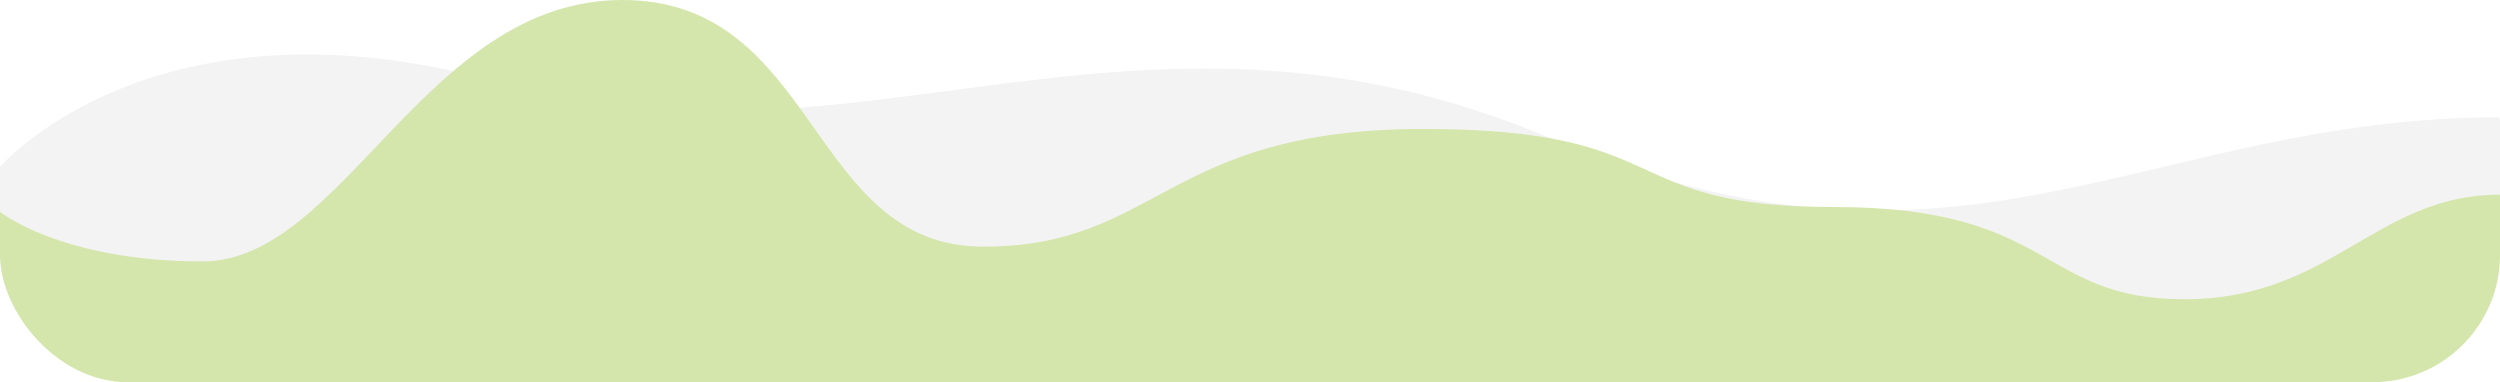 <svg width="314" height="48" viewBox="0 0 314 48" fill="none" xmlns="http://www.w3.org/2000/svg">
<g clip-path="url(#clip0_211_38995)">
<path opacity="0.16" d="M0 32.588V20.968C0 20.968 19.579 -1.94 63.601 10.589C107.598 23.118 143.153 -4.526 194.685 17.351C246.216 39.228 269.222 14.73 314 14.73V38.809H159.381L0 32.588Z" fill="#B0B0B0"/>
<path d="M0 48V26.612C0 26.612 7.736 32.833 25.425 32.833C43.115 32.833 53.446 0 78.141 0C102.836 0 101.5 30.981 123.498 30.981C145.497 30.981 146.404 16.198 178.734 16.198C211.064 16.198 202.546 26.001 230.366 26.001C258.185 26.001 255.968 37.586 274.388 37.586C292.808 37.586 298.377 24.446 314 24.446V48.017H0V48Z" fill="#D4E6AB"/>
</g>
<defs>
<clipPath id="clip0_211_38995">
<rect width="314" height="48" rx="16" fill="white"/>
</clipPath>
</defs>
</svg>
